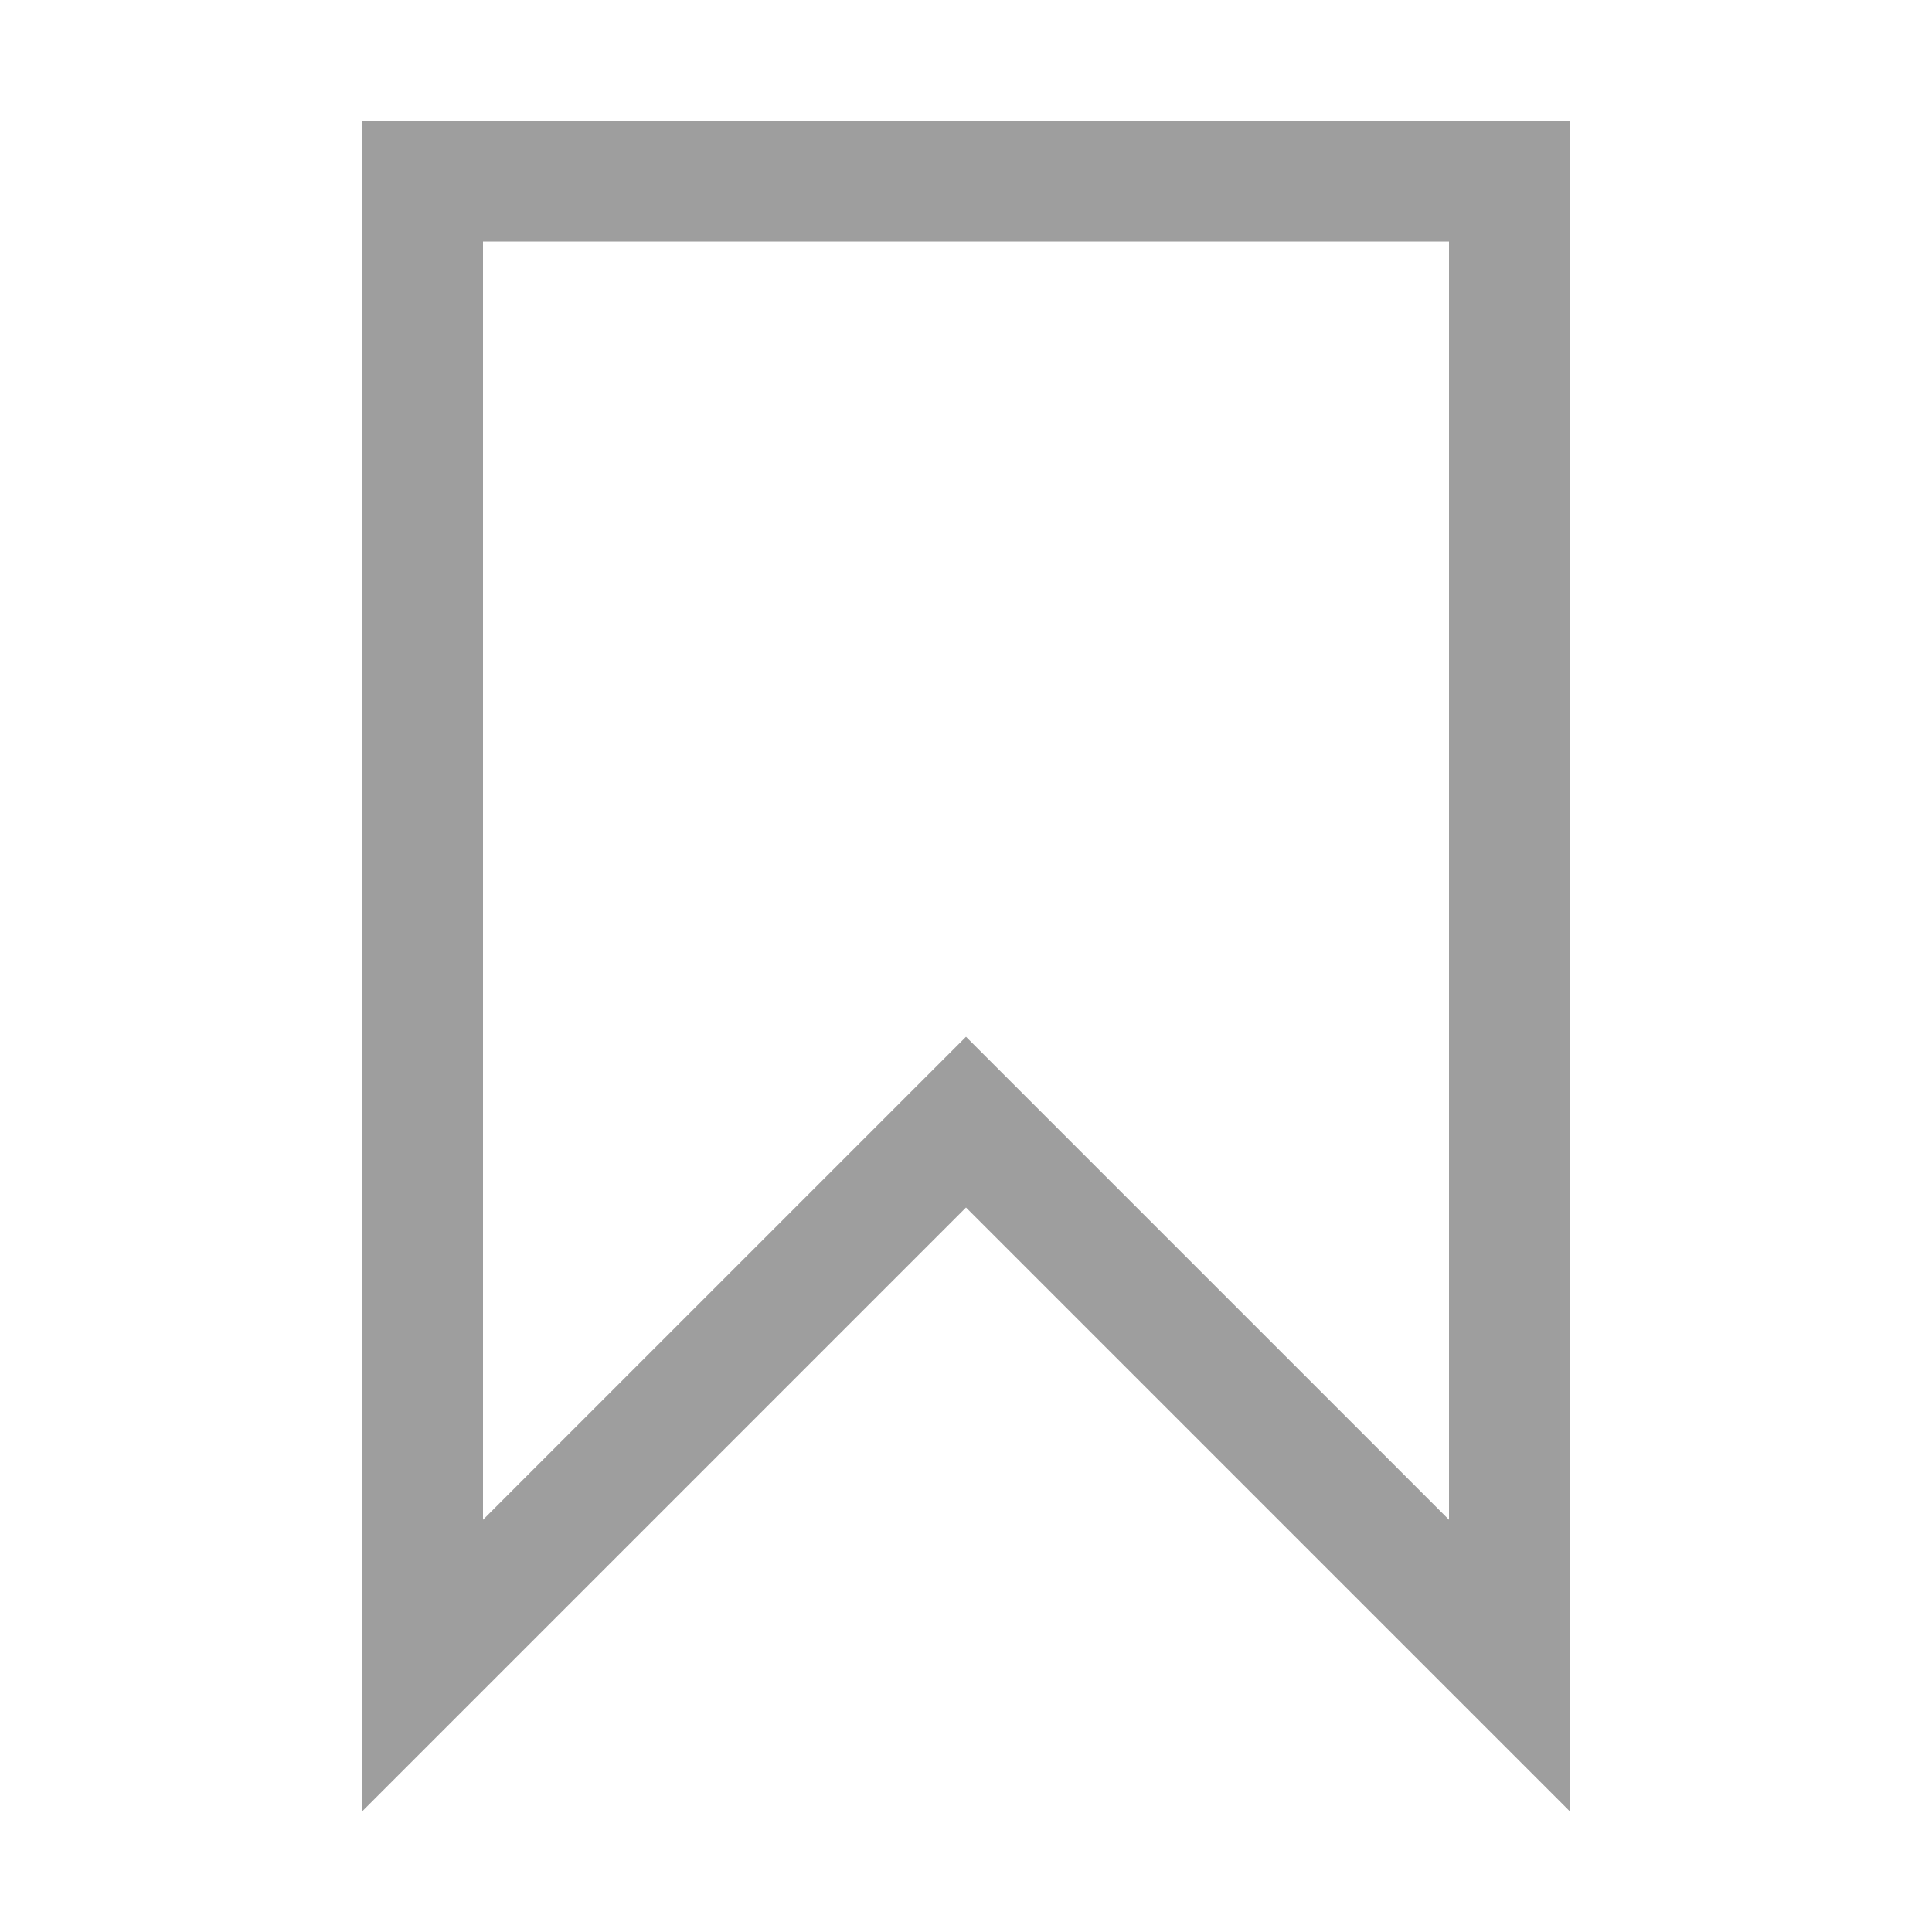 <svg stroke-width="2" class="icon icon-svg height-16 bookmark" version="1.1" xmlns="http://www.w3.org/2000/svg" x="0px" y="0px" width="16" height="16" viewBox="0 0 16 16" enable-background="new 0 0 16 16" aria-labelledby="bookmark" style="width: 16px; height: 16px;"><path fill="#9E9E9E" d="M12 2v10.586l-4-4-4 4V2h8m1-1H3v14l5-5 5 5V1z"></path></svg>